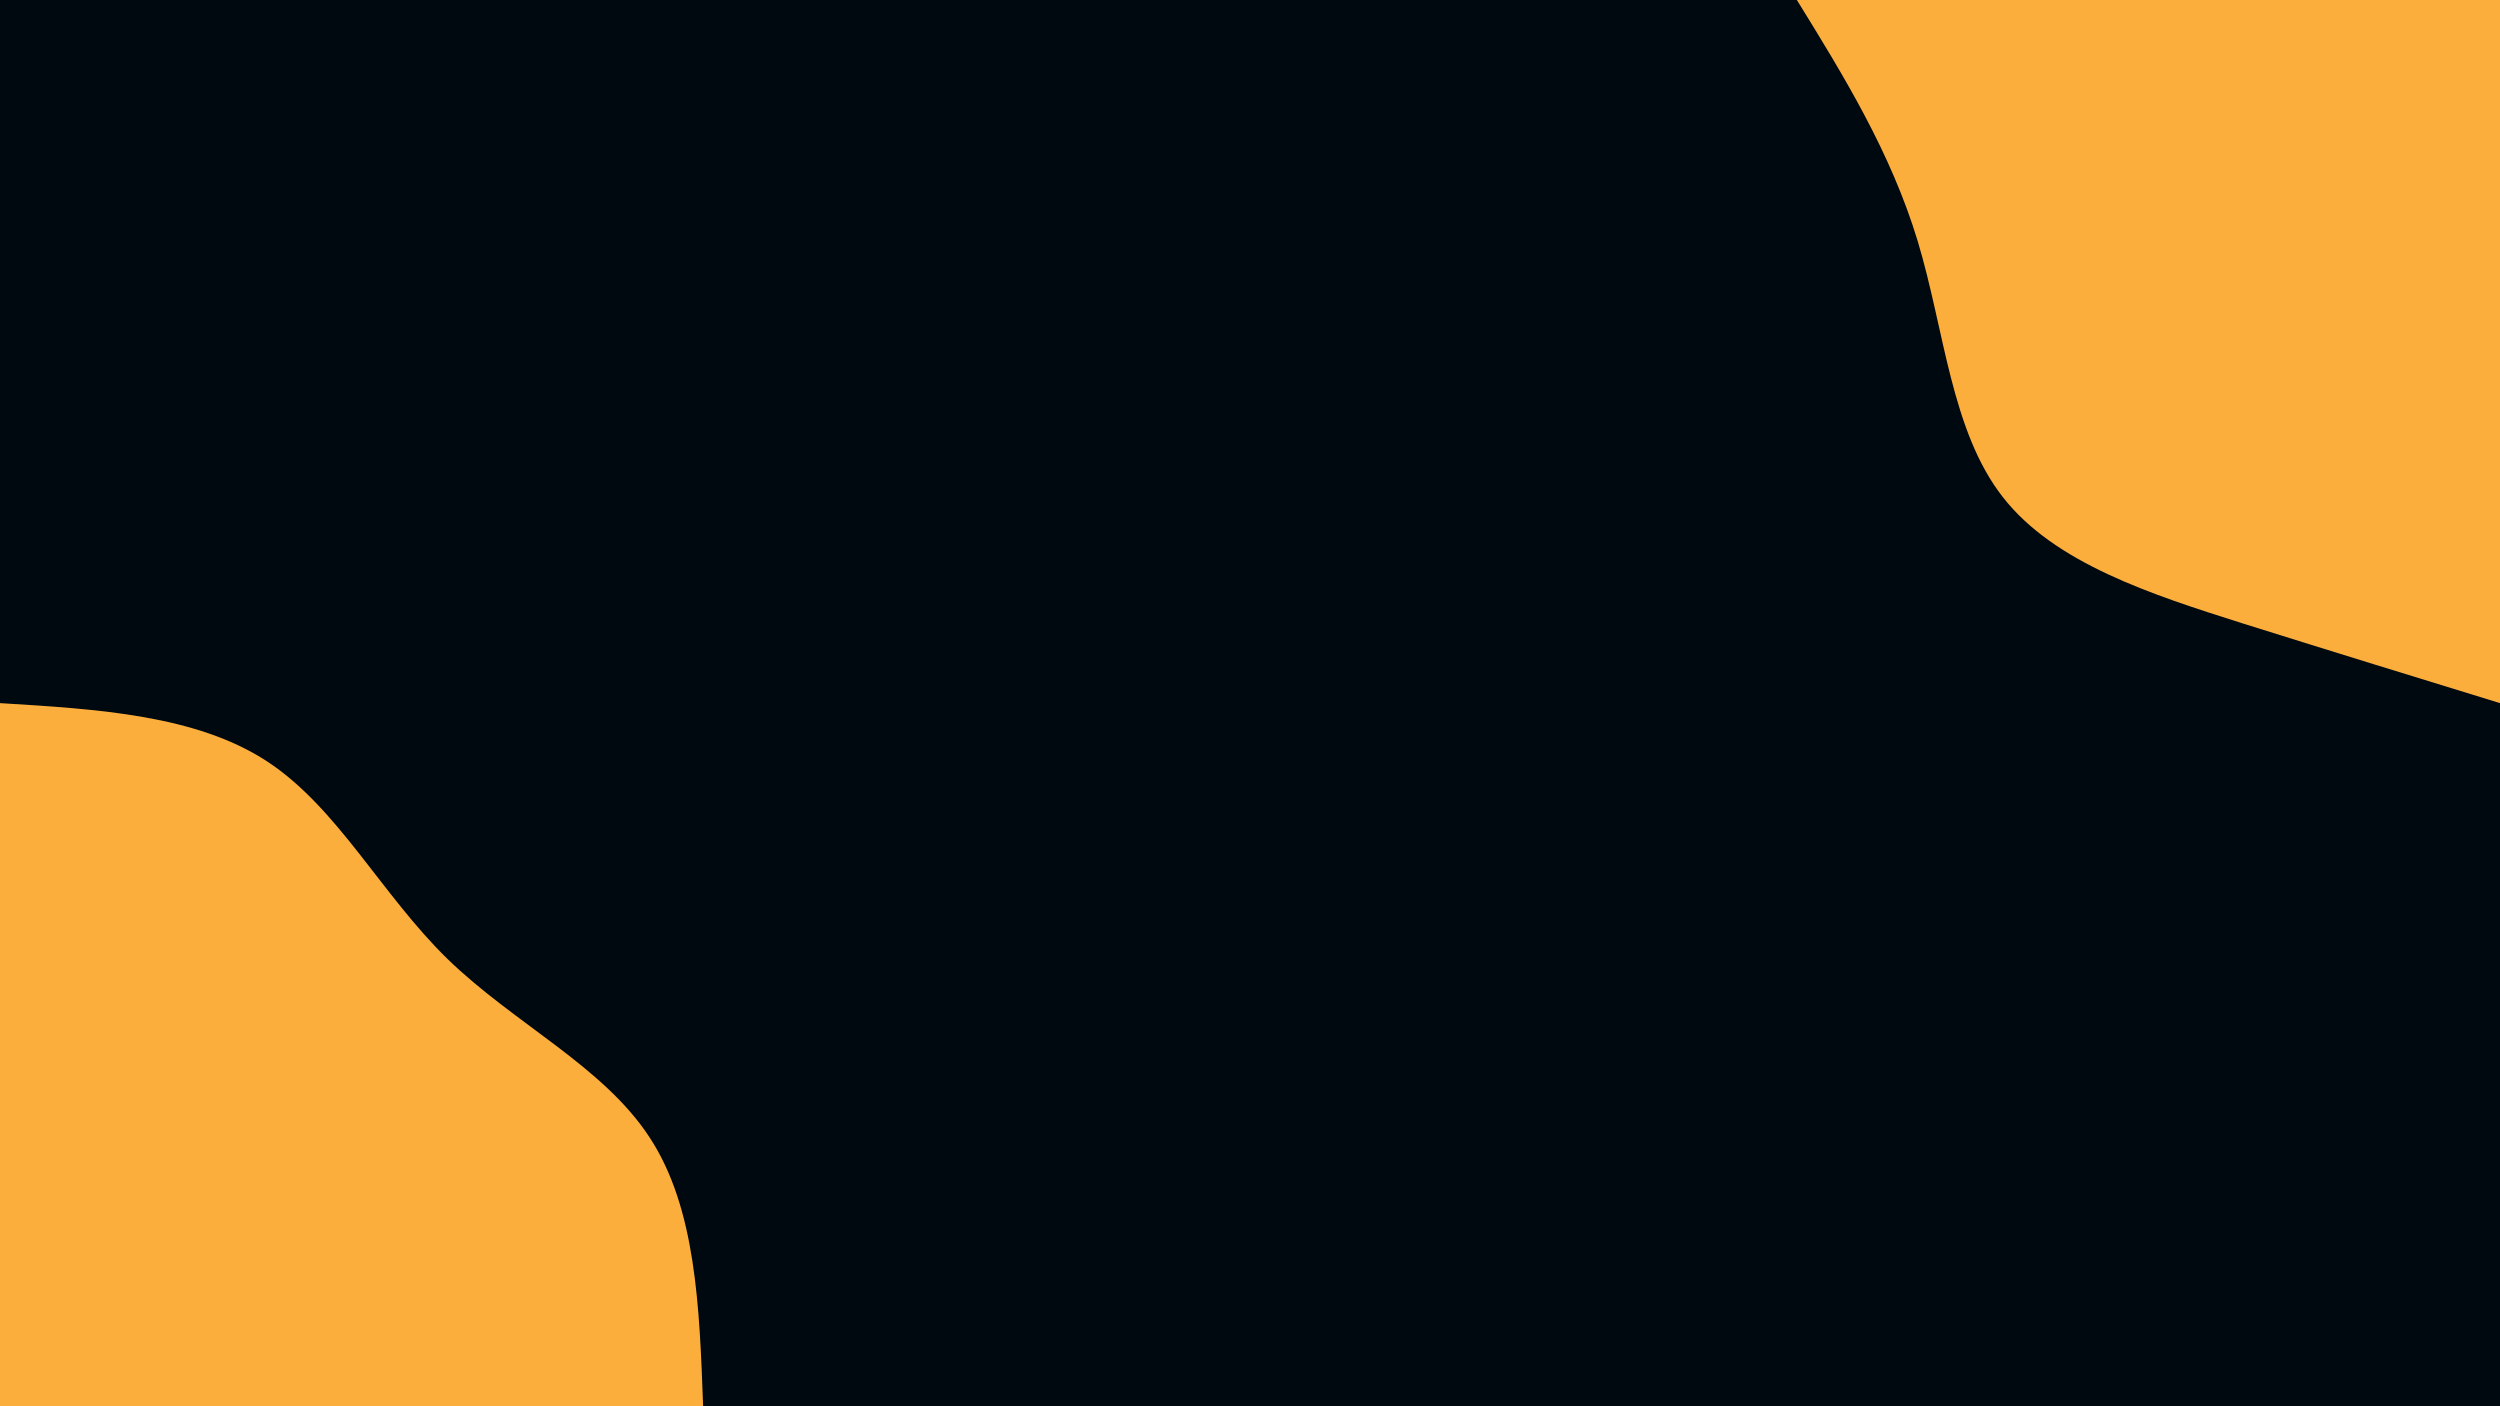 <svg id="visual" viewBox="0 0 960 540" width="960" height="540" xmlns="http://www.w3.org/2000/svg" xmlns:xlink="http://www.w3.org/1999/xlink" version="1.1"><rect x="0" y="0" width="960" height="540" fill="#000910"></rect><defs><linearGradient id="grad1_0" x1="43.8%" y1="0%" x2="100%" y2="100%"><stop offset="14.444%" stop-color="#000910" stop-opacity="1"></stop><stop offset="85.556%" stop-color="#000910" stop-opacity="1"></stop></linearGradient></defs><defs><linearGradient id="grad2_0" x1="0%" y1="0%" x2="56.3%" y2="100%"><stop offset="14.444%" stop-color="#000910" stop-opacity="1"></stop><stop offset="85.556%" stop-color="#000910" stop-opacity="1"></stop></linearGradient></defs><g transform="translate(960, 0)"><path d="M0 270C-32.2 260.1 -64.4 250.2 -99.1 239.3C-133.8 228.3 -171.1 216.3 -190.9 190.9C-210.8 165.5 -213.3 126.7 -223.6 92.6C-233.9 58.6 -251.9 29.3 -270 0L0 0Z" fill="#FBAE3C"></path></g><g transform="translate(0, 540)"><path d="M0 -270C37.7 -267.7 75.4 -265.4 102.6 -247.6C129.7 -229.8 146.4 -196.6 171.8 -171.8C197.3 -147 231.6 -130.6 249.4 -103.3C267.3 -76.1 268.6 -38 270 0L0 0Z" fill="#FBAE3C"></path></g></svg>